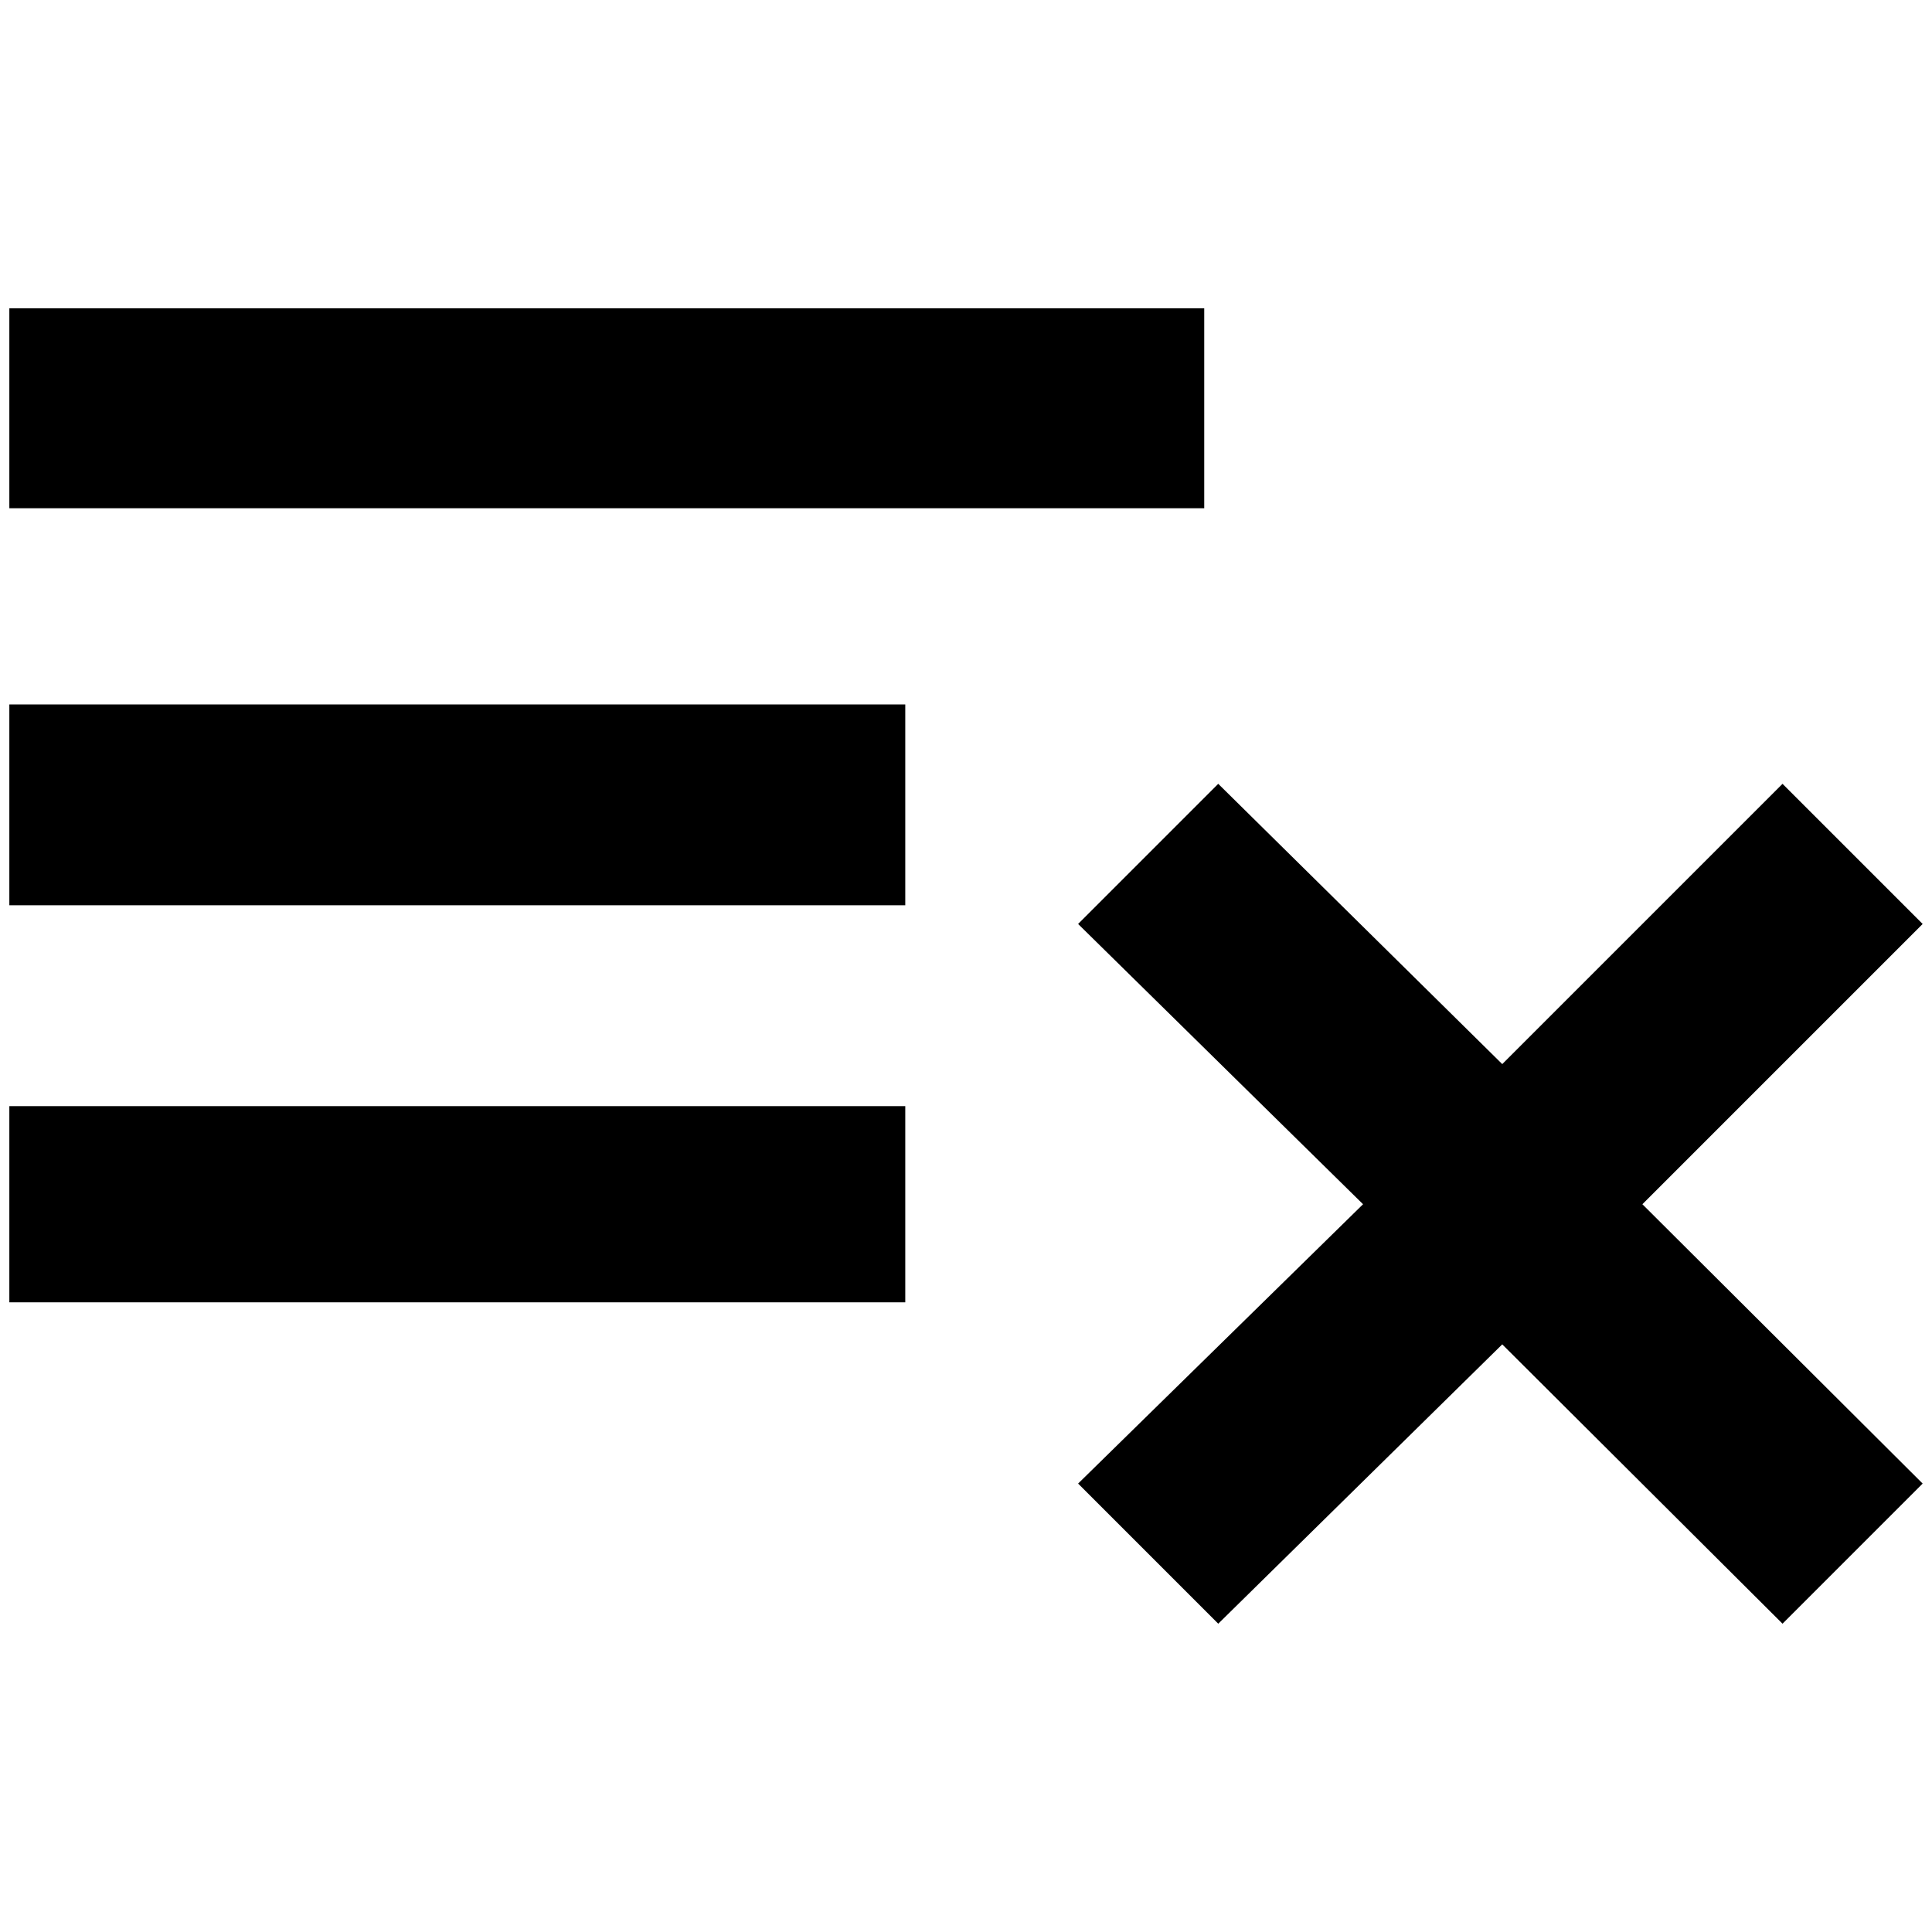 <?xml version="1.0" standalone="no"?>
<!DOCTYPE svg PUBLIC "-//W3C//DTD SVG 1.1//EN" "http://www.w3.org/Graphics/SVG/1.1/DTD/svg11.dtd" >
<svg xmlns="http://www.w3.org/2000/svg" xmlns:xlink="http://www.w3.org/1999/xlink" version="1.1" width="2048" height="2048" viewBox="-10 0 2068 2048">
   <path fill="currentColor"
d="M0 320v214h1279v-214h-1279zM0 744v215h959v-215h-959zM1294 829l-150 150l305 300l-305 299l150 150l304 -299l300 299l150 -150l-300 -299l300 -300l-150 -150l-300 300zM0 1174v210h959v-210h-959z" />
</svg>
